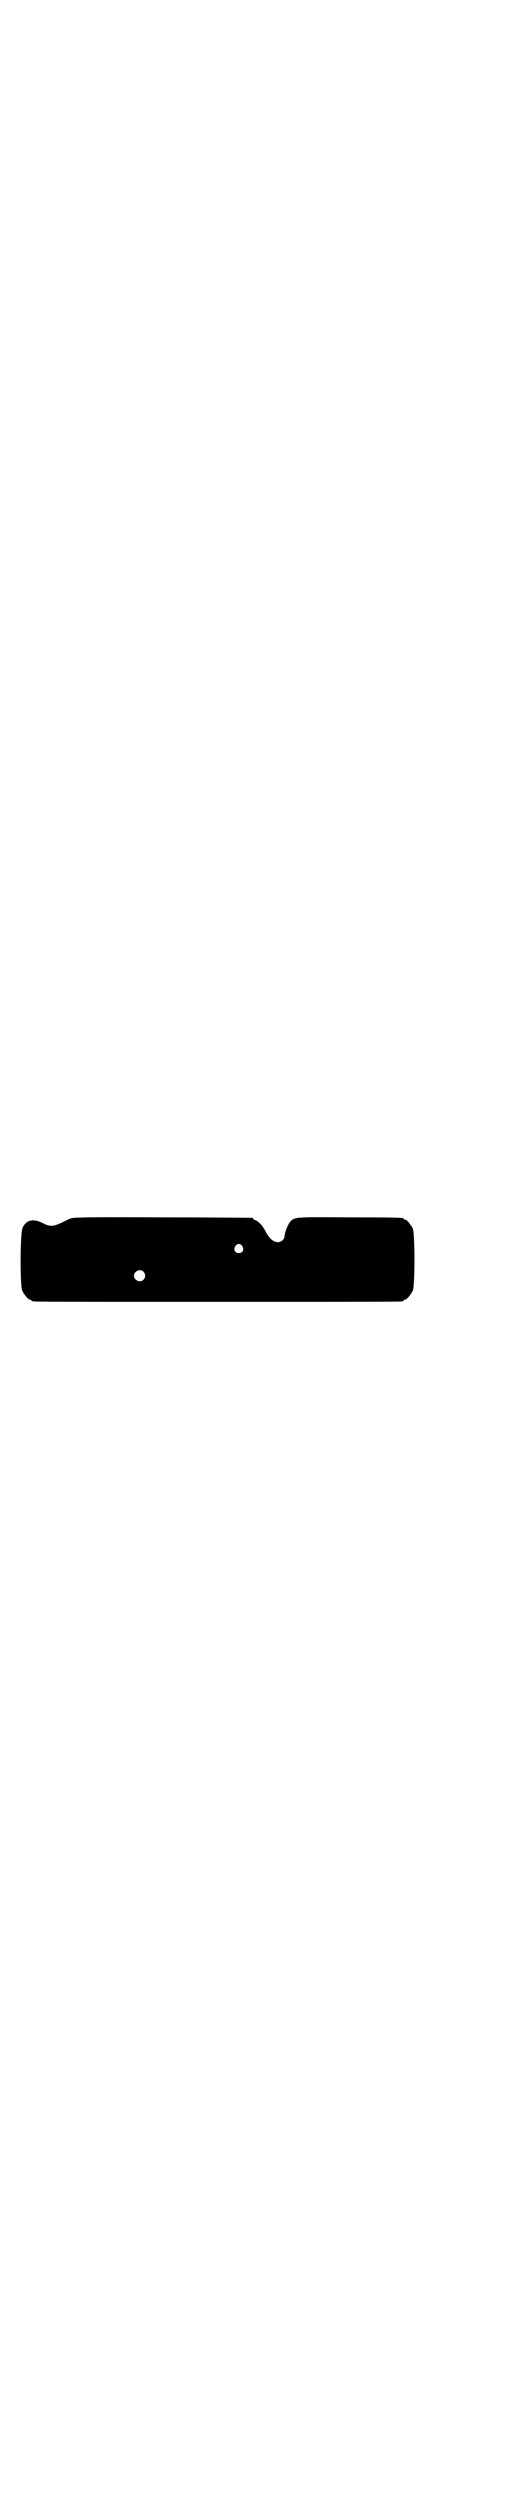 <?xml version="1.0" standalone="no"?>
<!DOCTYPE svg PUBLIC "-//W3C//DTD SVG 20010904//EN"
 "http://www.w3.org/TR/2001/REC-SVG-20010904/DTD/svg10.dtd">
<svg version="1.0" xmlns="http://www.w3.org/2000/svg"
 width="600pt" height="2870pt" viewBox="0 0 600 2870"
 preserveAspectRatio="xMidYMid meet">
<g transform="translate(0,2870) scale(0.5,-0.5)"
fill="#000000" stroke="none">
<path d="M164 2943 c-4 -1 -14 -6 -22 -10 -19 -9 -27 -10 -44 -1 -22 11 -38 7
-46 -11 -6 -13 -6 -132 -1 -144 4 -9 14 -21 18 -21 2 0 3 -1 3 -2 0 0 2 -2 6
-2 3 -1 193 -1 422 -1 229 0 419 0 423 1 3 0 5 2 5 2 0 1 1 2 3 2 4 0 14 12
18 21 5 11 5 131 0 142 -4 9 -14 21 -18 21 -2 0 -3 1 -3 2 0 2 -1 3 -121 3
-126 1 -129 1 -139 -9 -6 -6 -14 -27 -14 -35 0 -6 -8 -13 -15 -13 -10 0 -19 8
-26 20 -7 15 -17 27 -25 30 -3 1 -6 3 -6 4 0 1 -1 2 -2 2 -2 0 -94 1 -206 1
-163 1 -204 0 -210 -2z m393 -64 c5 -8 1 -16 -8 -16 -9 0 -13 8 -8 16 2 3 5 5
8 5 3 0 6 -2 8 -5z m-227 -59 c5 -6 5 -12 0 -18 -7 -8 -22 -2 -22 9 0 11 15
17 22 9z"/>
</g>
</svg>
